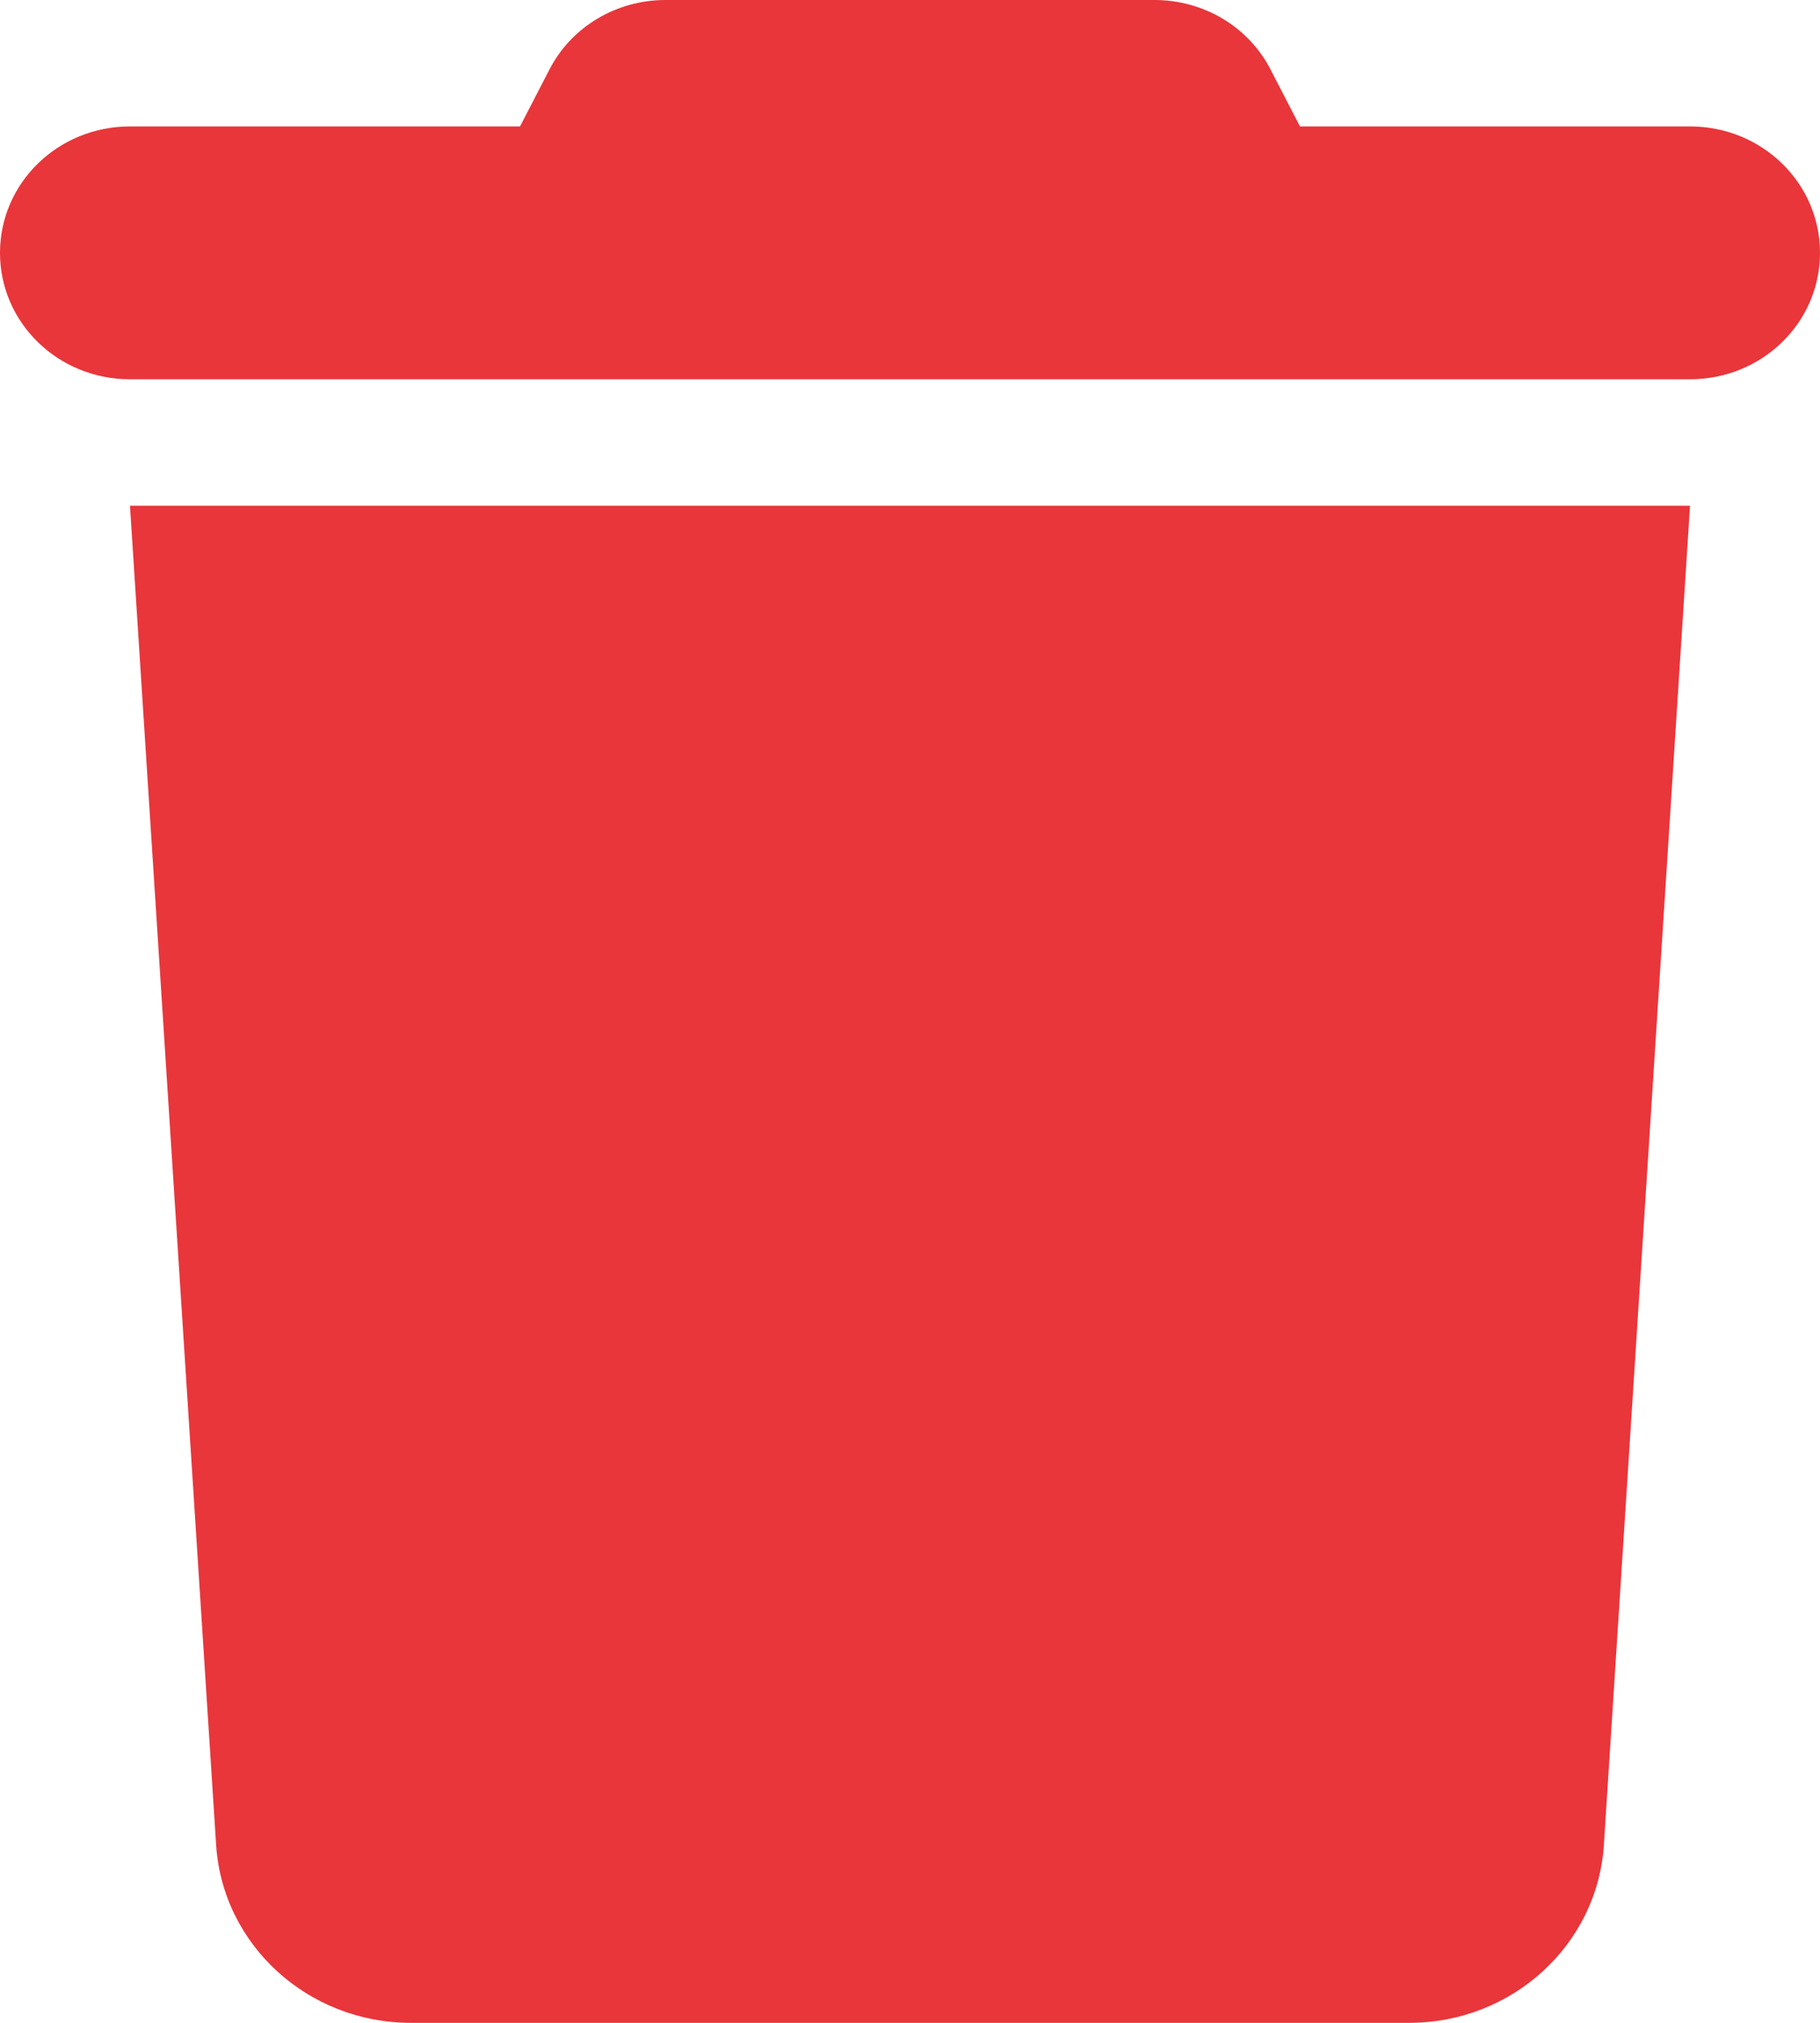 <svg width="36" height="40" viewBox="0 0 36 40" fill="none" xmlns="http://www.w3.org/2000/svg">
<path d="M10.864 1.383L10.286 2.5H2.571C1.149 2.5 0 3.617 0 5C0 6.383 1.149 7.5 2.571 7.5H33.429C34.851 7.5 36 6.383 36 5C36 3.617 34.851 2.5 33.429 2.5H25.714L25.136 1.383C24.702 0.531 23.81 0 22.837 0H13.162C12.19 0 11.298 0.531 10.864 1.383ZM33.429 10H2.571L4.275 36.484C4.404 38.461 6.091 40 8.124 40H27.876C29.909 40 31.596 38.461 31.725 36.484L33.429 10Z" fill="#E8363B"/>
</svg>
